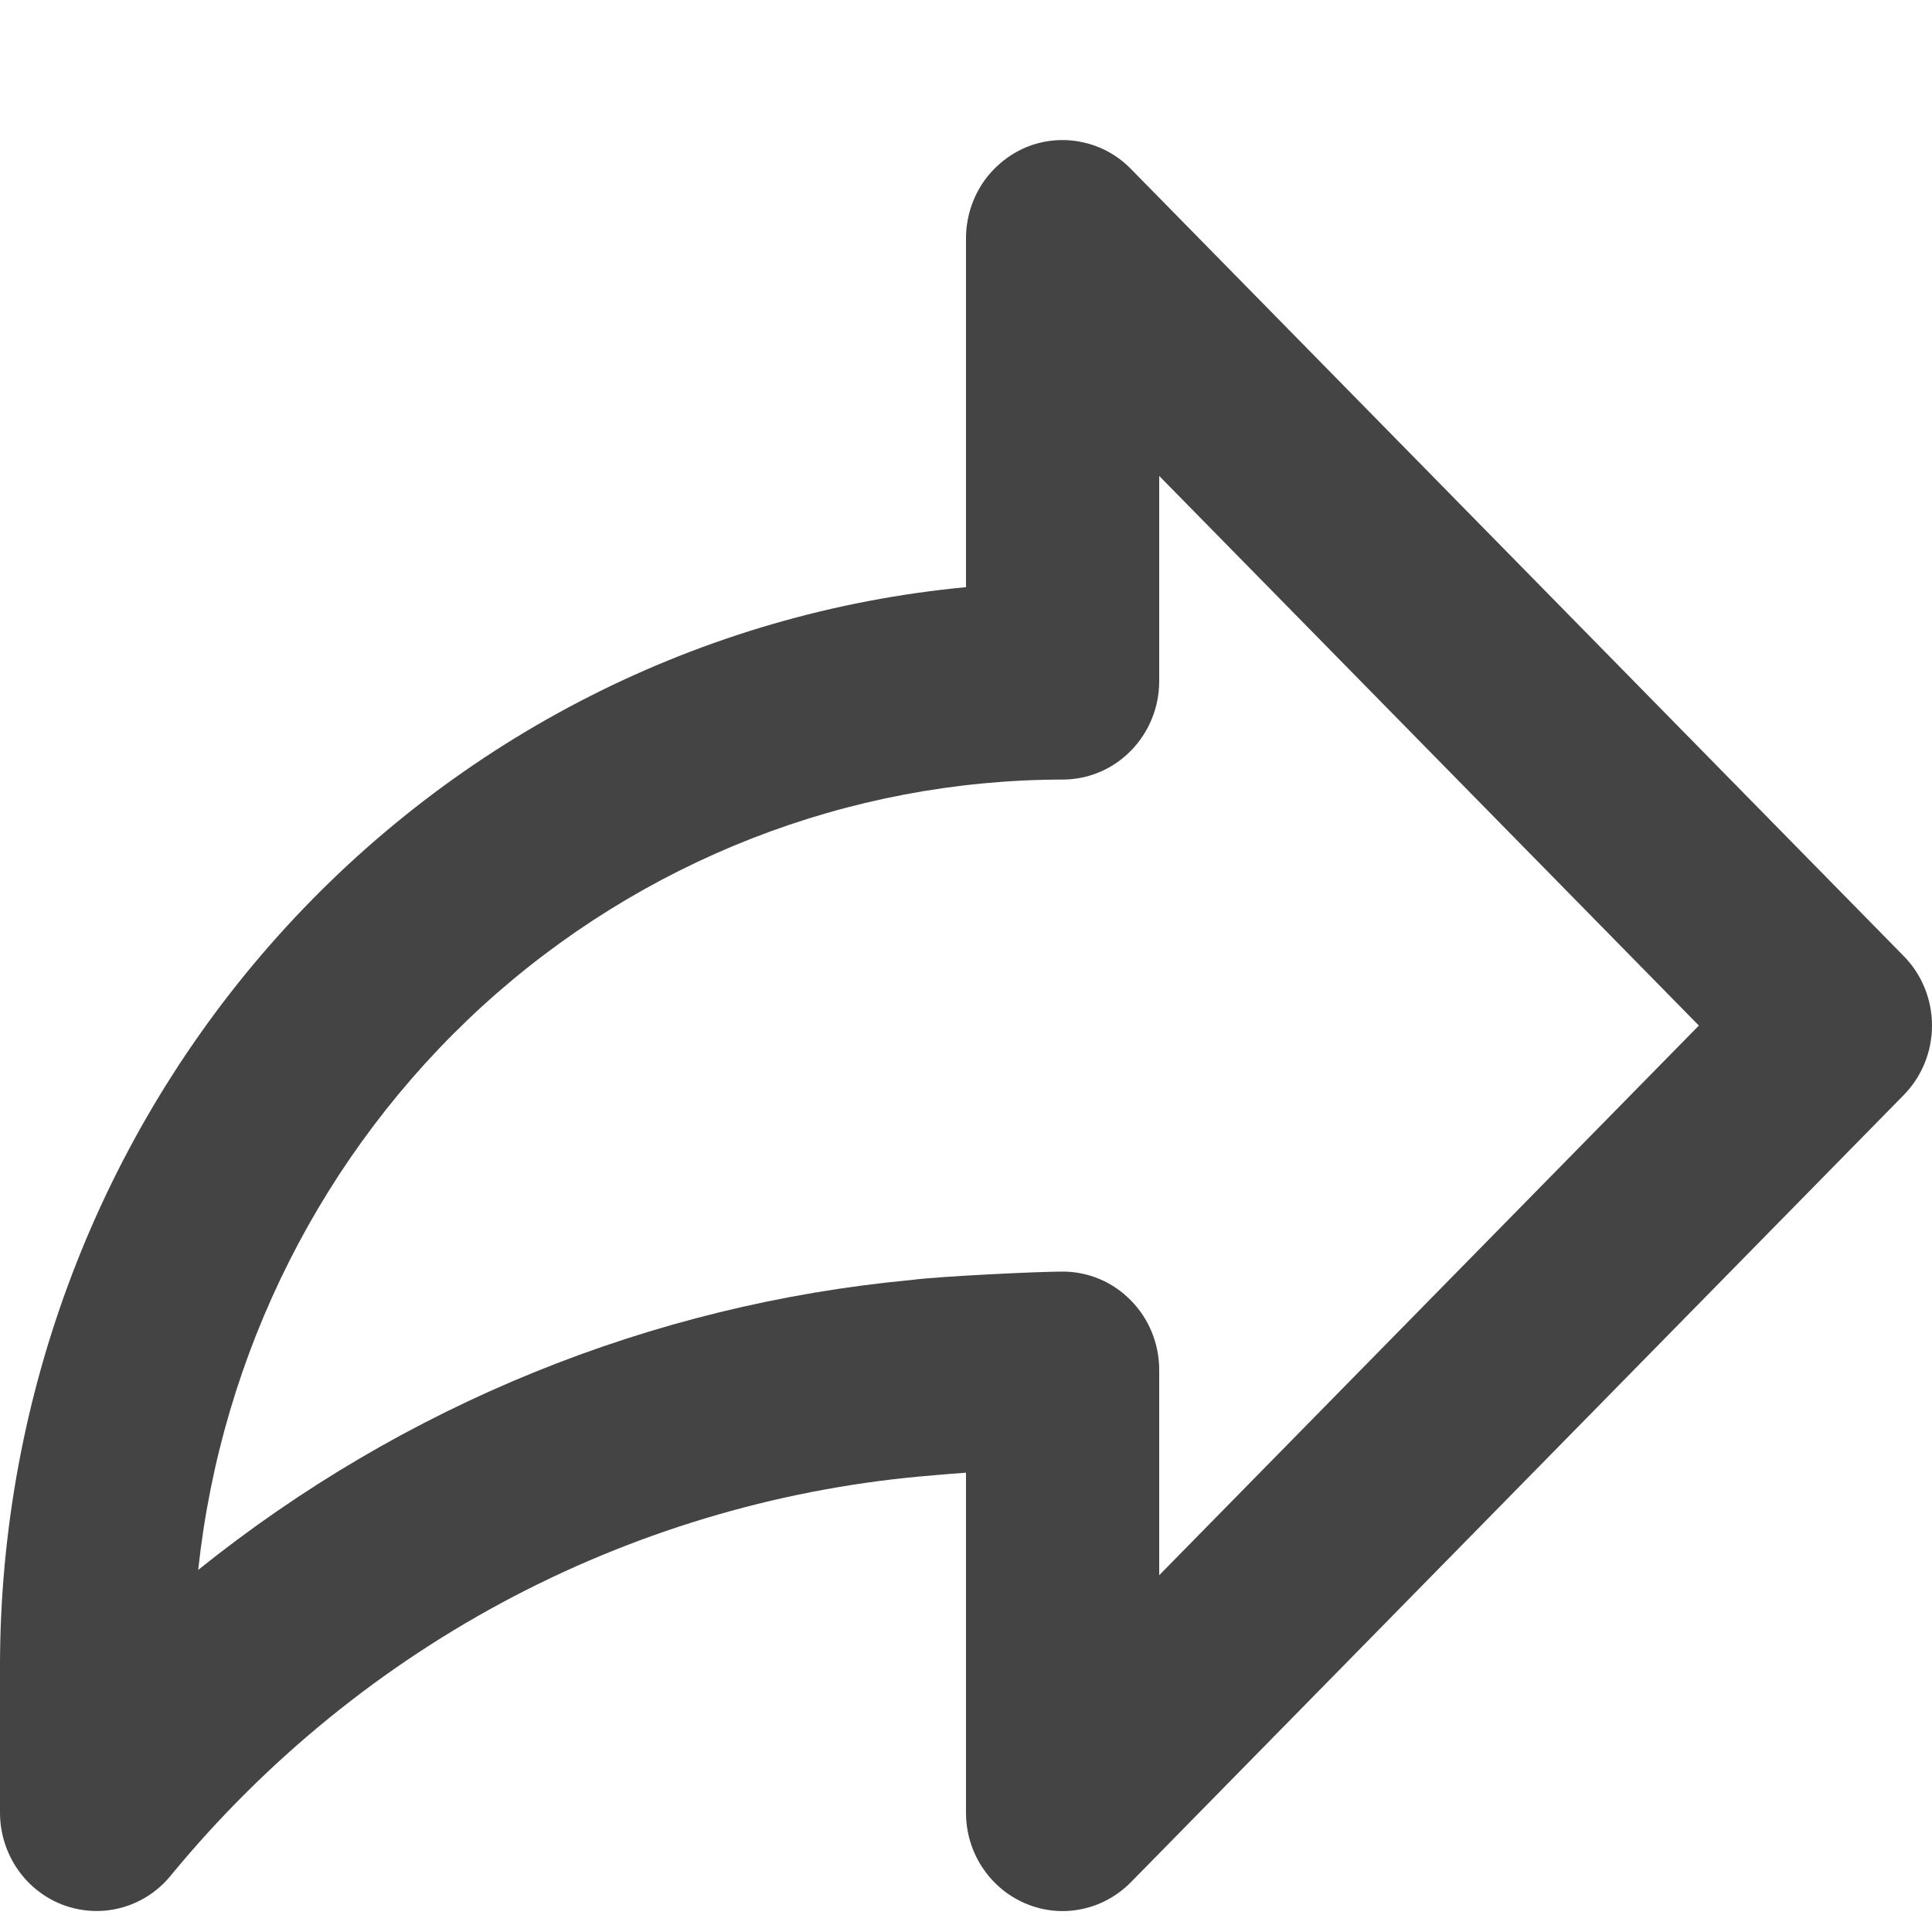 <svg width="12" height="12" viewBox="0 0 12 12" fill="none" xmlns="http://www.w3.org/2000/svg">
<path d="M11.824 5.938L7.024 1.049C6.94 0.963 6.833 0.905 6.717 0.882C6.601 0.858 6.48 0.87 6.37 0.916C6.261 0.963 6.167 1.041 6.101 1.141C6.035 1.242 6 1.36 6 1.481V3.647C4.361 3.802 2.838 4.574 1.728 5.812C0.618 7.05 0.002 8.666 0 10.342V11.259C9.47145e-05 11.386 0.039 11.509 0.111 11.613C0.183 11.716 0.285 11.794 0.403 11.836C0.521 11.877 0.648 11.881 0.768 11.845C0.887 11.81 0.993 11.737 1.07 11.638C1.658 10.926 2.379 10.34 3.192 9.915C4.005 9.491 4.892 9.235 5.803 9.163C5.833 9.16 5.908 9.154 6 9.147V11.259C6 11.38 6.035 11.498 6.101 11.598C6.167 11.699 6.261 11.777 6.37 11.823C6.48 11.87 6.601 11.882 6.717 11.858C6.833 11.835 6.94 11.776 7.024 11.691L11.824 6.802C11.937 6.687 12 6.532 12 6.37C12 6.208 11.937 6.052 11.824 5.938ZM7.2 9.784V8.509C7.2 8.347 7.137 8.191 7.024 8.077C6.912 7.962 6.759 7.898 6.6 7.898C6.447 7.898 5.822 7.928 5.663 7.95C4.046 8.101 2.506 8.727 1.231 9.751C1.376 8.403 2.004 7.157 2.994 6.251C3.985 5.346 5.269 4.844 6.6 4.842C6.759 4.842 6.912 4.778 7.024 4.663C7.137 4.548 7.2 4.393 7.2 4.231V2.956L10.552 6.37L7.2 9.784Z" fill="#444444"/>
</svg>
